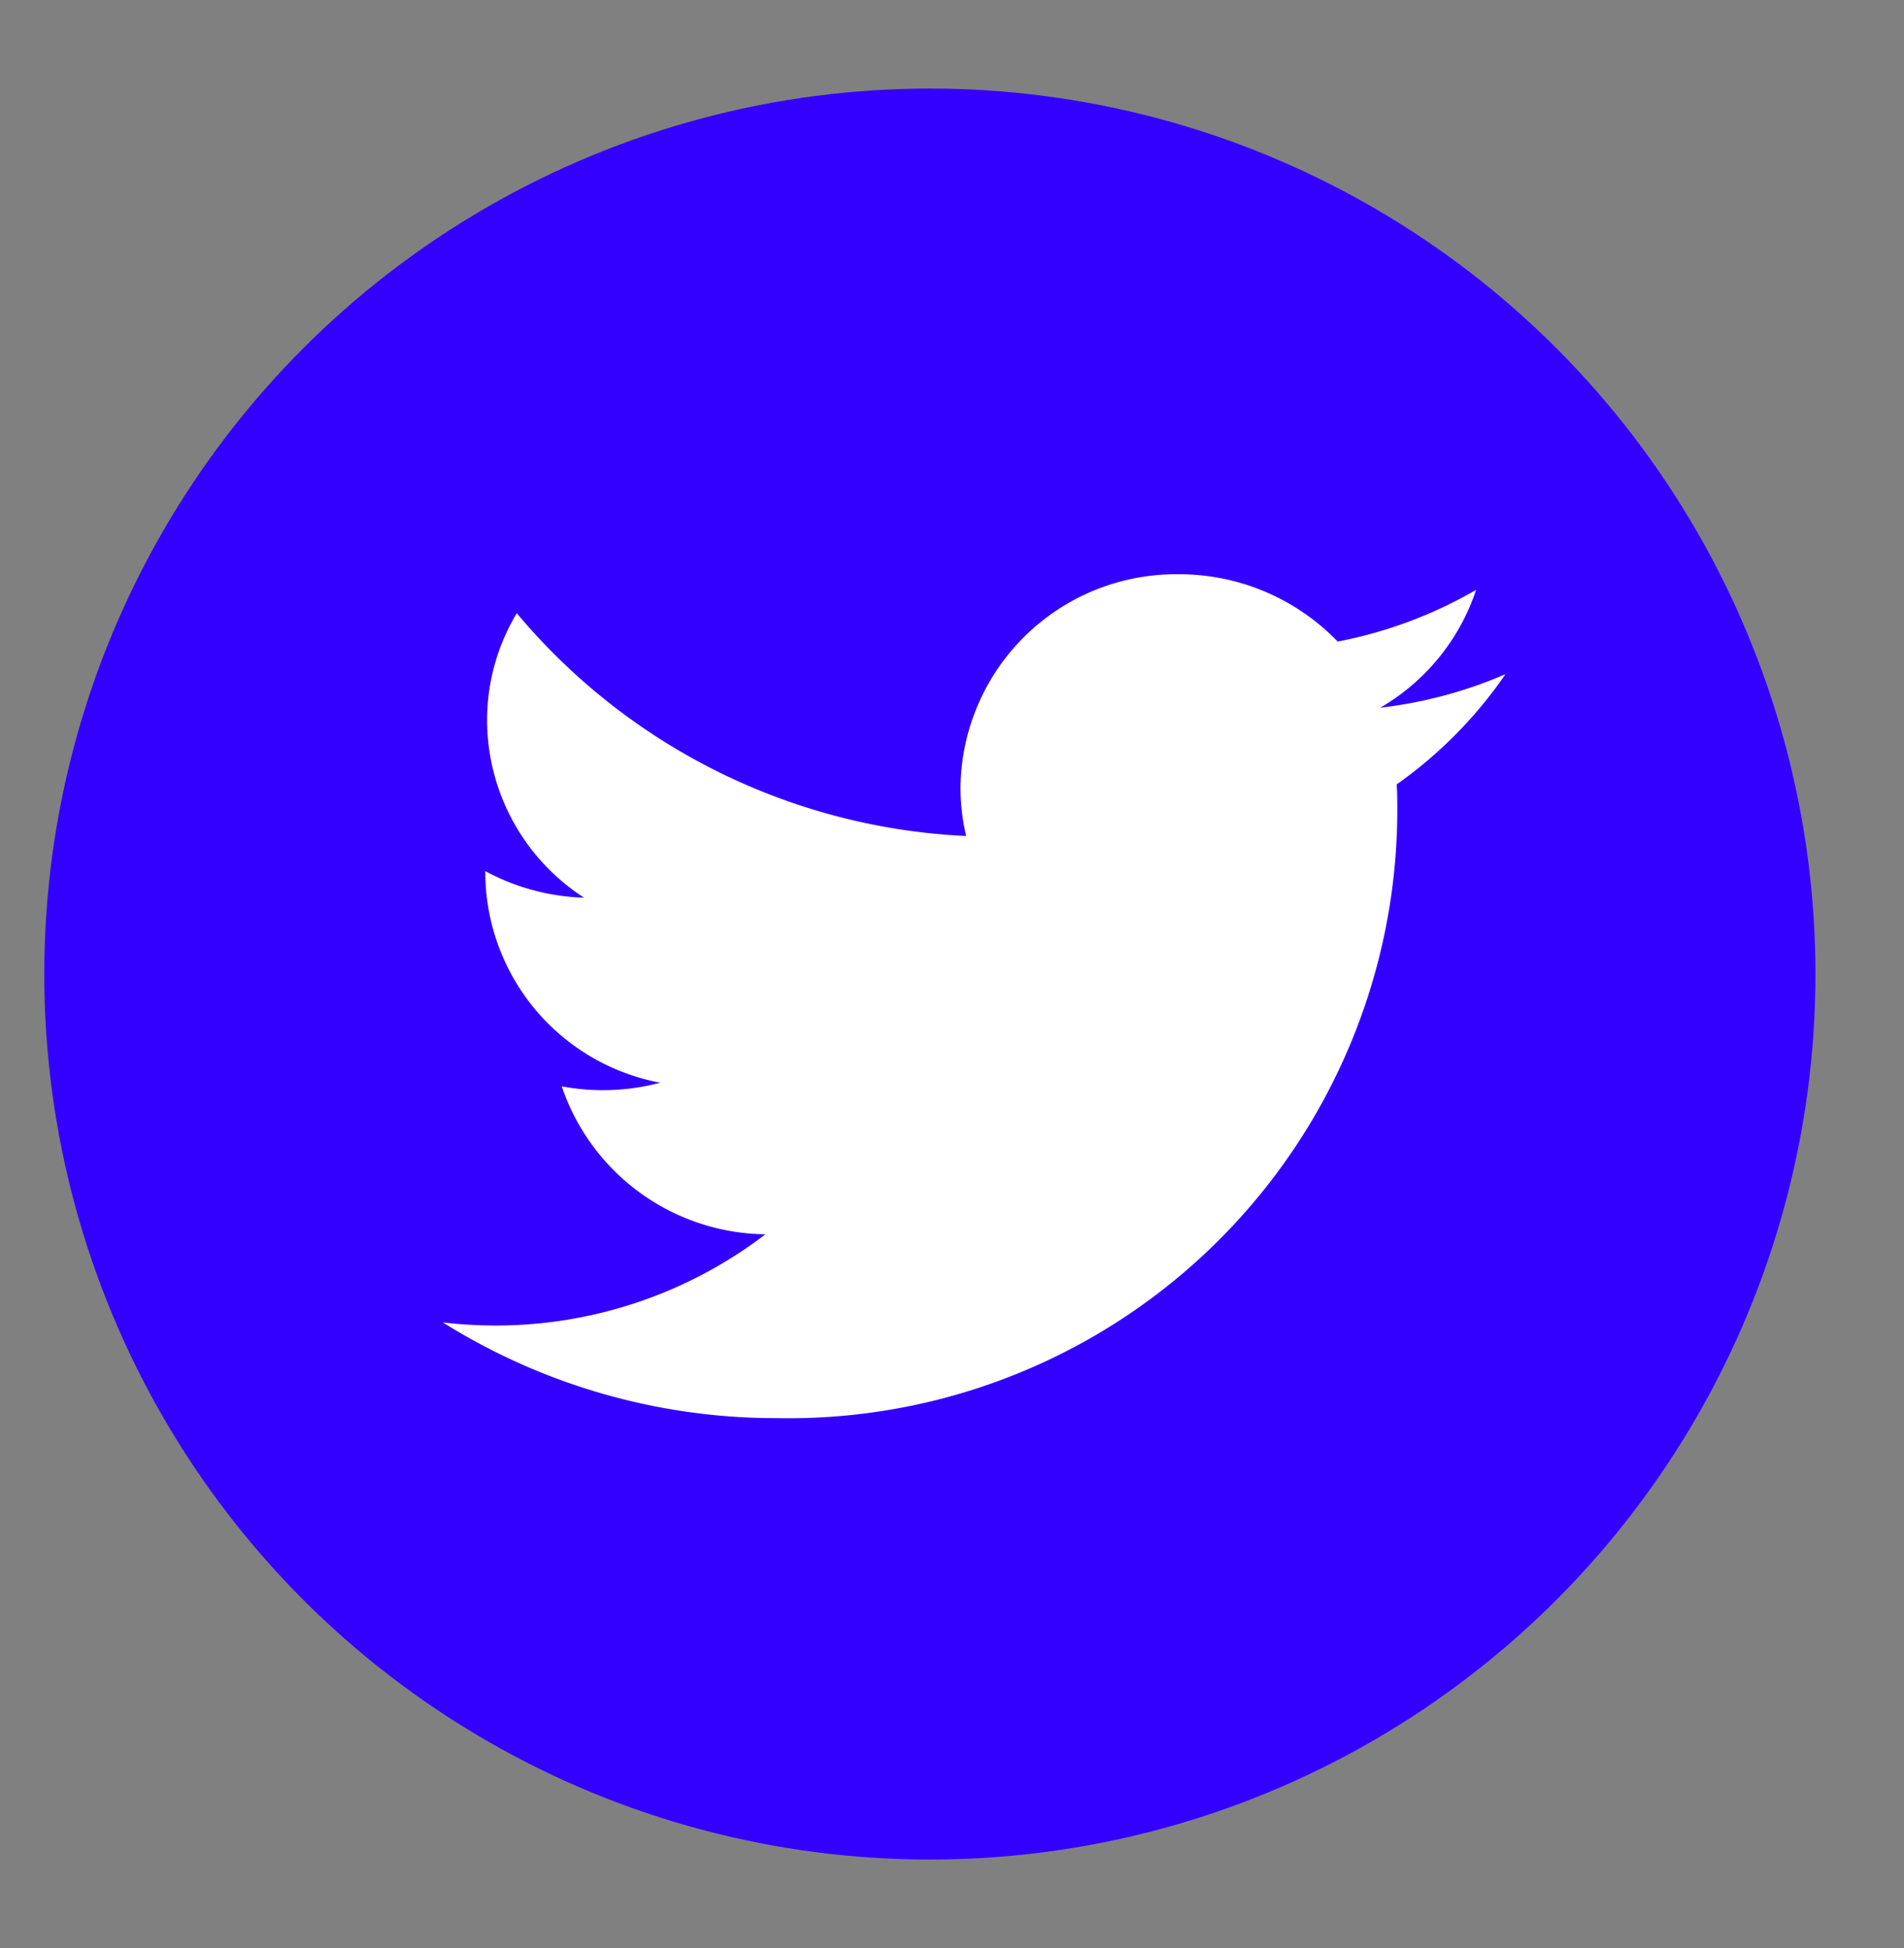 <svg id="twitter" xmlns="http://www.w3.org/2000/svg" width="43" height="44" viewBox="0 0 43 44">
  <rect x="0" y="0" width="43" height="44" fill="#808080" stroke="none"/>
  <defs>
    <style>
      .cls-1 {
        fill: #30f;
      }

      .cls-2 {
        fill: #fff;
        fill-rule: evenodd;
      }
    </style>
  </defs>
  <circle class="cls-1" cx="21" cy="22" r="20"/>
  <path id="TwiterLogo" class="cls-2" d="M34,15.226a9.993,9.993,0,0,1-2.828.758,4.843,4.843,0,0,0,2.165-2.662,9.991,9.991,0,0,1-3.127,1.168,4.97,4.97,0,0,0-3.594-1.52,4.869,4.869,0,0,0-4.924,4.812,4.718,4.718,0,0,0,.128,1.1A14.086,14.086,0,0,1,11.671,13.85,4.7,4.7,0,0,0,11,16.27a4.783,4.783,0,0,0,2.19,4.005,5,5,0,0,1-2.23-.6c0,0.02,0,.04,0,0.061a4.845,4.845,0,0,0,3.95,4.718,5.05,5.05,0,0,1-2.224.082,4.916,4.916,0,0,0,4.6,3.342,10.026,10.026,0,0,1-6.115,2.06A10.348,10.348,0,0,1,10,29.868a14.174,14.174,0,0,0,7.548,2.162A13.747,13.747,0,0,0,31.557,18.339c0-.208,0-0.416-0.014-0.623A9.871,9.871,0,0,0,34,15.226Z"/>
</svg>
